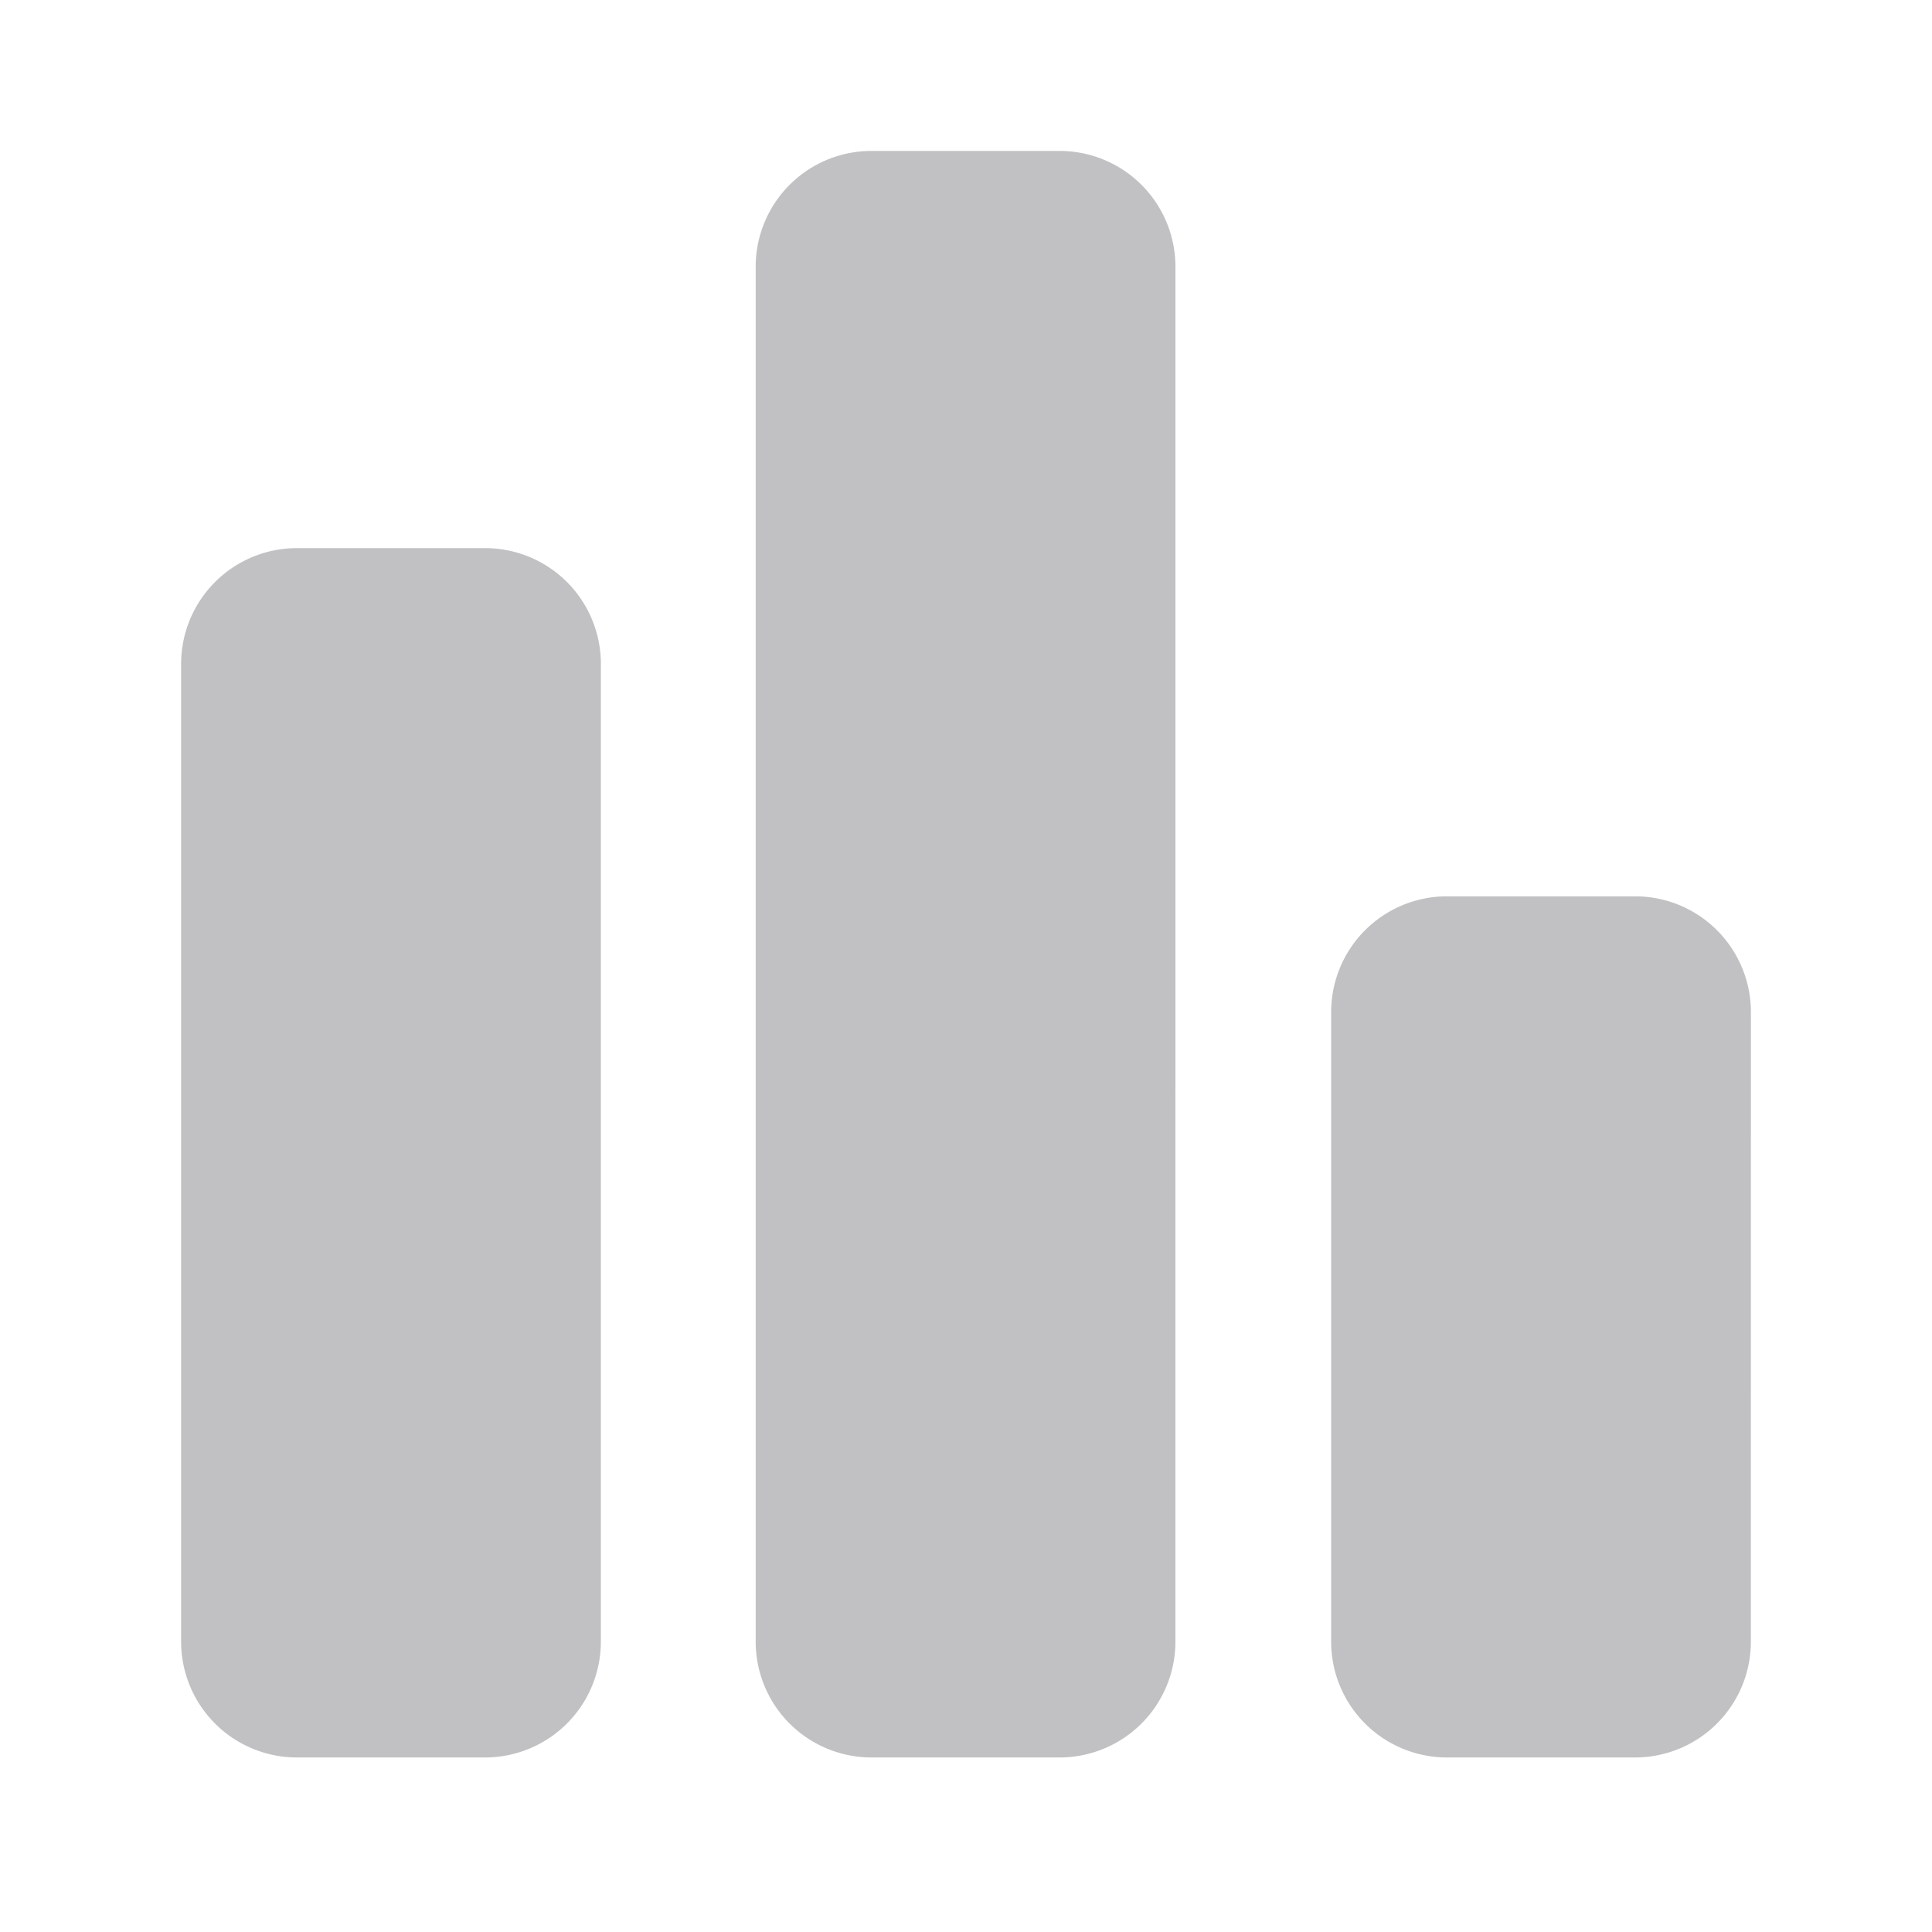 <svg xmlns="http://www.w3.org/2000/svg" width="64" height="64" viewBox="0 0 64 64">
  <g id="_icon_Watch_rankings" data-name=" icon_Watch rankings" transform="translate(-28 -712)">
    <rect id="矩形_962" data-name="矩形 962" width="64" height="64" transform="translate(28 712)" fill="rgba(255,255,255,0)"/>
    <path id="排行" d="M25.614,49.382a3.836,3.836,0,0,1-3.836,3.836H15.546a3.836,3.836,0,0,1-3.836-3.836V16.993a3.836,3.836,0,0,1,3.836-3.836h6.233a3.836,3.836,0,0,1,3.836,3.836V49.382Zm19.033,0a3.836,3.836,0,0,1-3.836,3.836H34.579a3.836,3.836,0,0,1-3.836-3.836V3.836A3.836,3.836,0,0,1,34.579,0h6.233a3.836,3.836,0,0,1,3.836,3.836Zm19.063,0a3.836,3.836,0,0,1-3.836,3.836H53.642a3.836,3.836,0,0,1-3.836-3.836V28.528a3.836,3.836,0,0,1,3.836-3.836h6.233a3.836,3.836,0,0,1,3.836,3.836Z" transform="translate(22.29 717)" fill="#c1c1c3"/>
  </g>
</svg>
